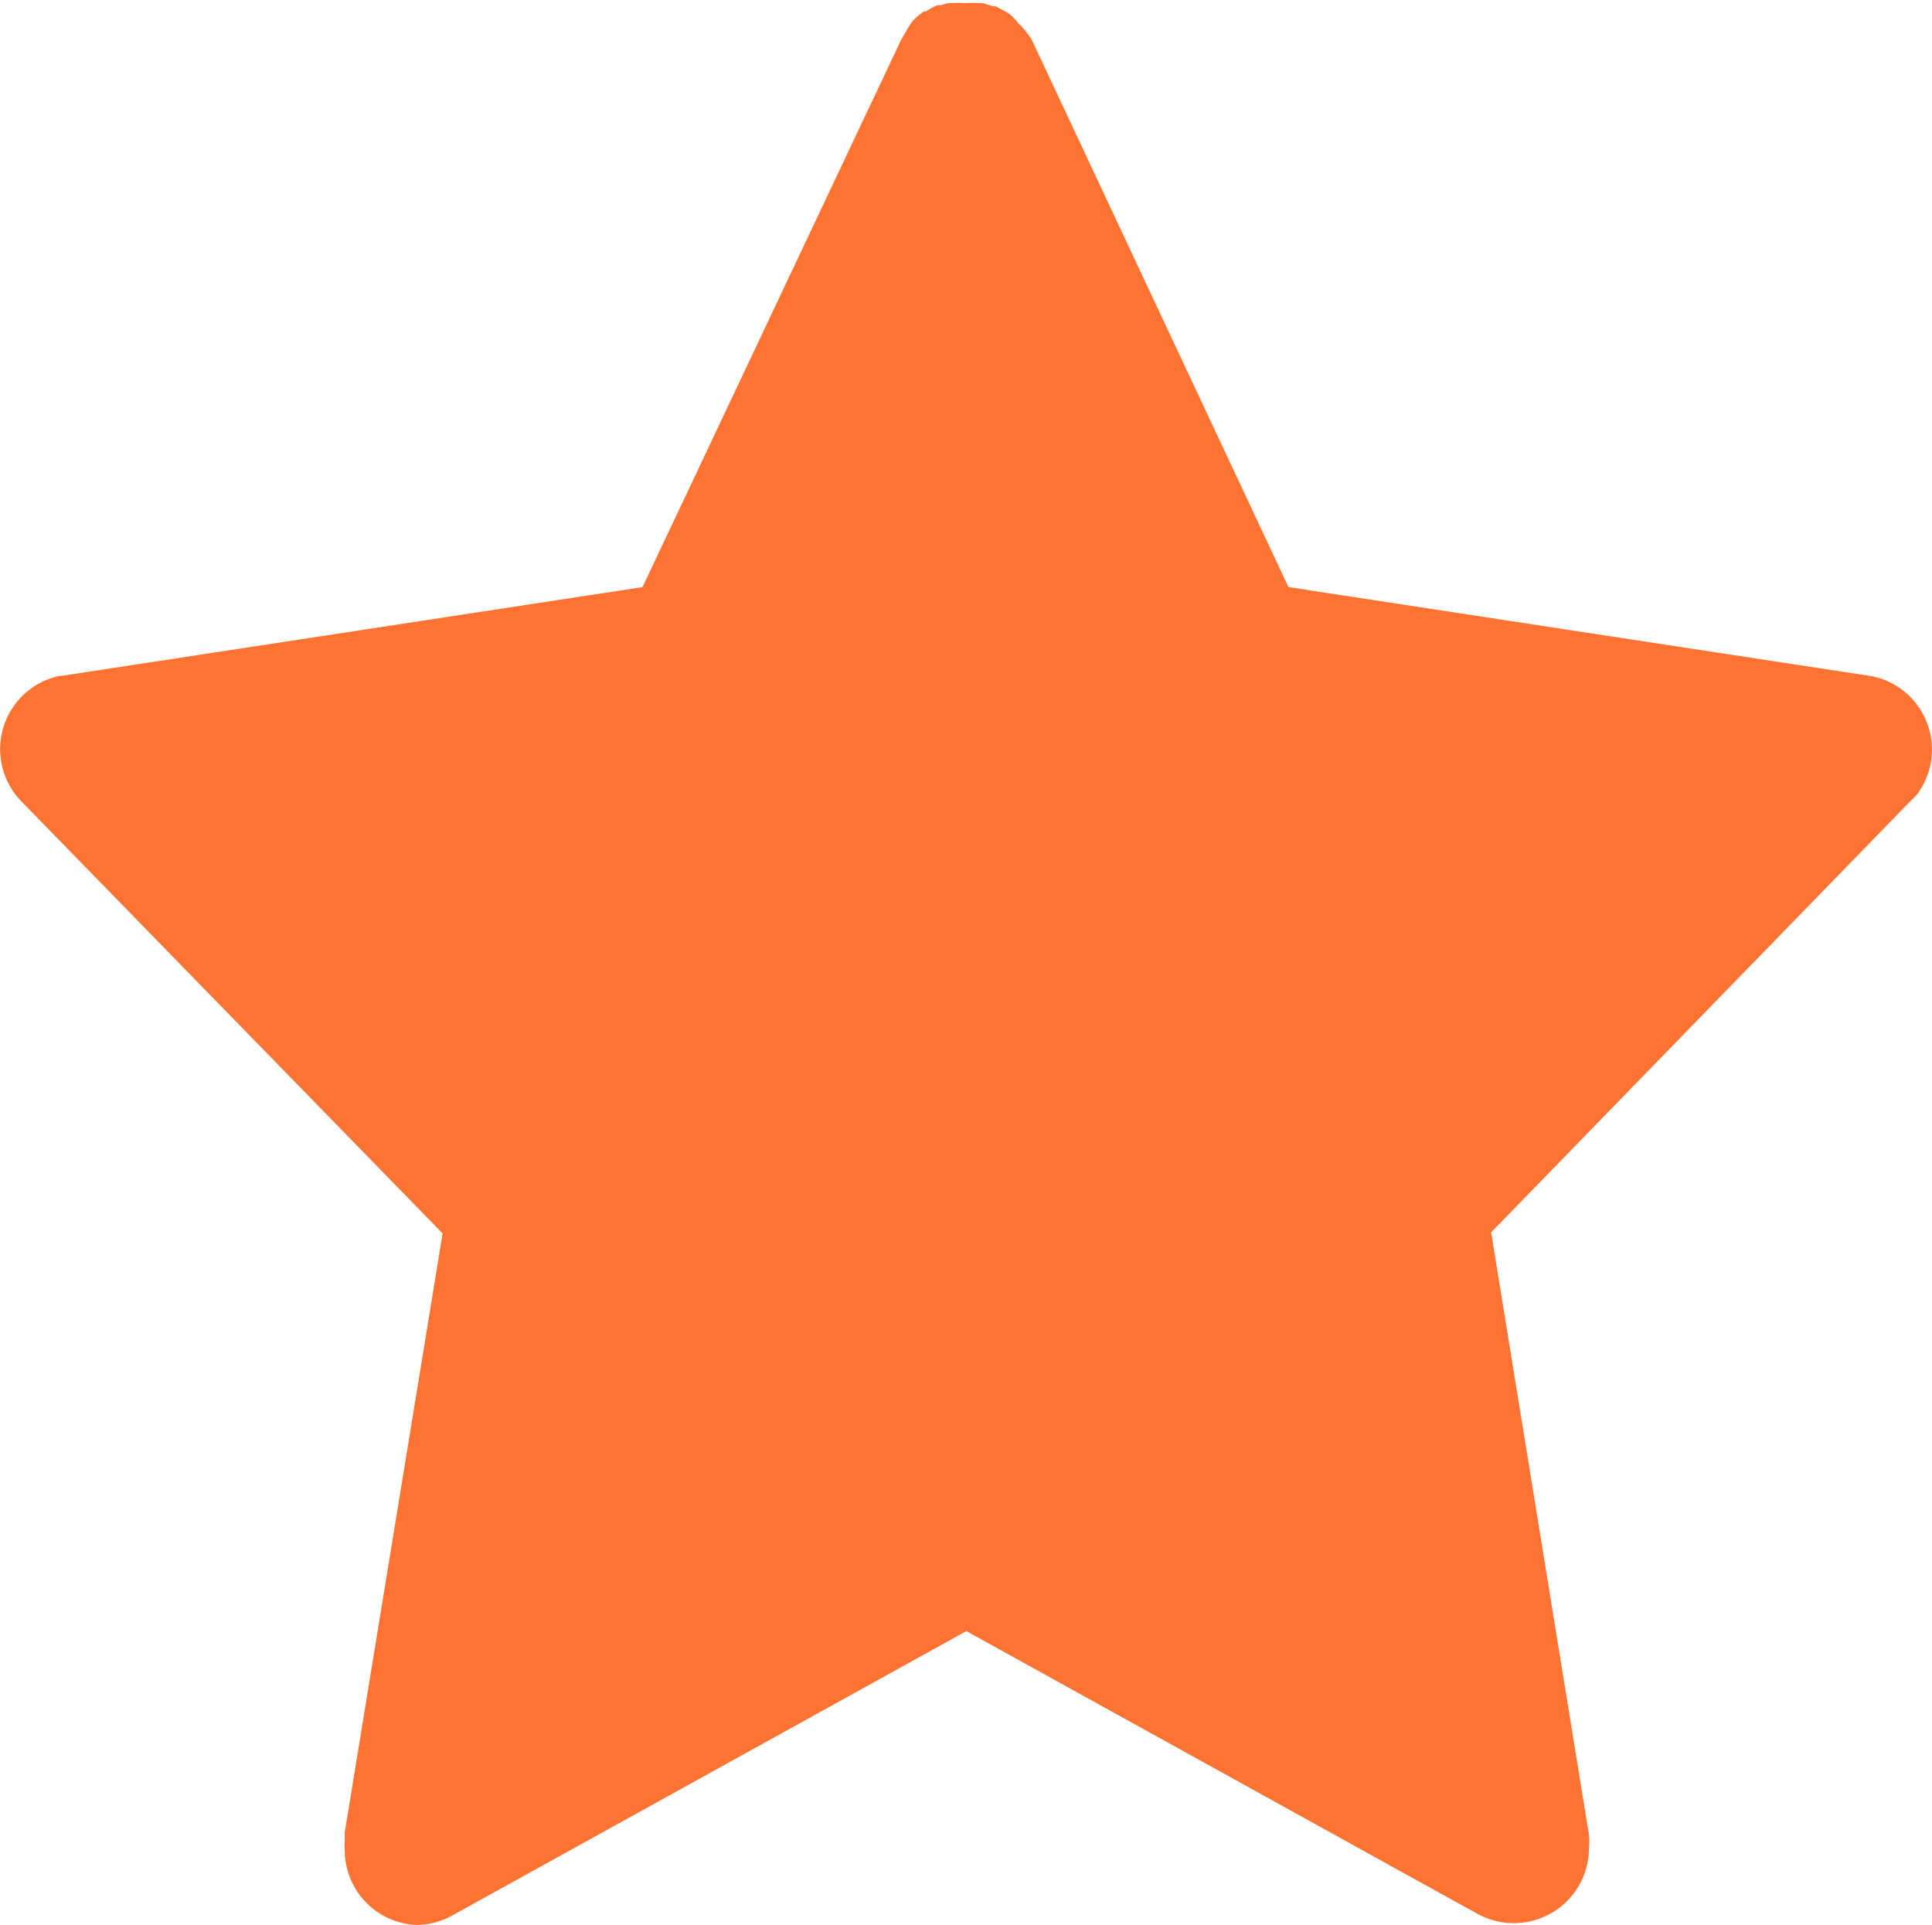 <svg xmlns="http://www.w3.org/2000/svg" viewBox="0 0 55.48 55.28"><defs><style>.cls-1{fill:#fe7332;}</style></defs><g id="Layer_2" data-name="Layer 2"><g id="Main"><g id="Stars"><path id="FilledStarOrange" class="cls-1" d="M53.76,19.42h0L37,16.86,29.65,1.19h0A.88.88,0,0,0,29.53,1s0,0,0,0a3.11,3.11,0,0,0-.23-.28.23.23,0,0,1-.07-.07A2,2,0,0,0,29,.41L28.91.35,28.59.18l-.07,0-.3-.09-.1,0a2.58,2.58,0,0,0-.39,0,2.45,2.45,0,0,0-.39,0l-.11,0L27,.15l-.08,0a1.74,1.74,0,0,0-.33.18l-.06,0a2,2,0,0,0-.23.18l-.08.08A2,2,0,0,0,26,.94h0a2.2,2.2,0,0,0-.15.26h0v0L18.45,16.86,1.76,19.41H1.71A2.15,2.15,0,0,0,.6,23l.06.06L12.71,35.42,9.9,52.62l0,.13,0,.12a2.28,2.28,0,0,0,0,.26A2.15,2.15,0,0,0,12,55.28,2.19,2.19,0,0,0,13,55h0l14.75-8.16,14.19,7.85.49.27h0a2.16,2.16,0,0,0,3.2-1.88,2.58,2.58,0,0,0,0-.4.09.09,0,0,0,0,0l-.05-.29-2.76-17L54.68,23.19l.35-.35a2.15,2.15,0,0,0-1.27-3.42Z"/></g></g></g></svg>